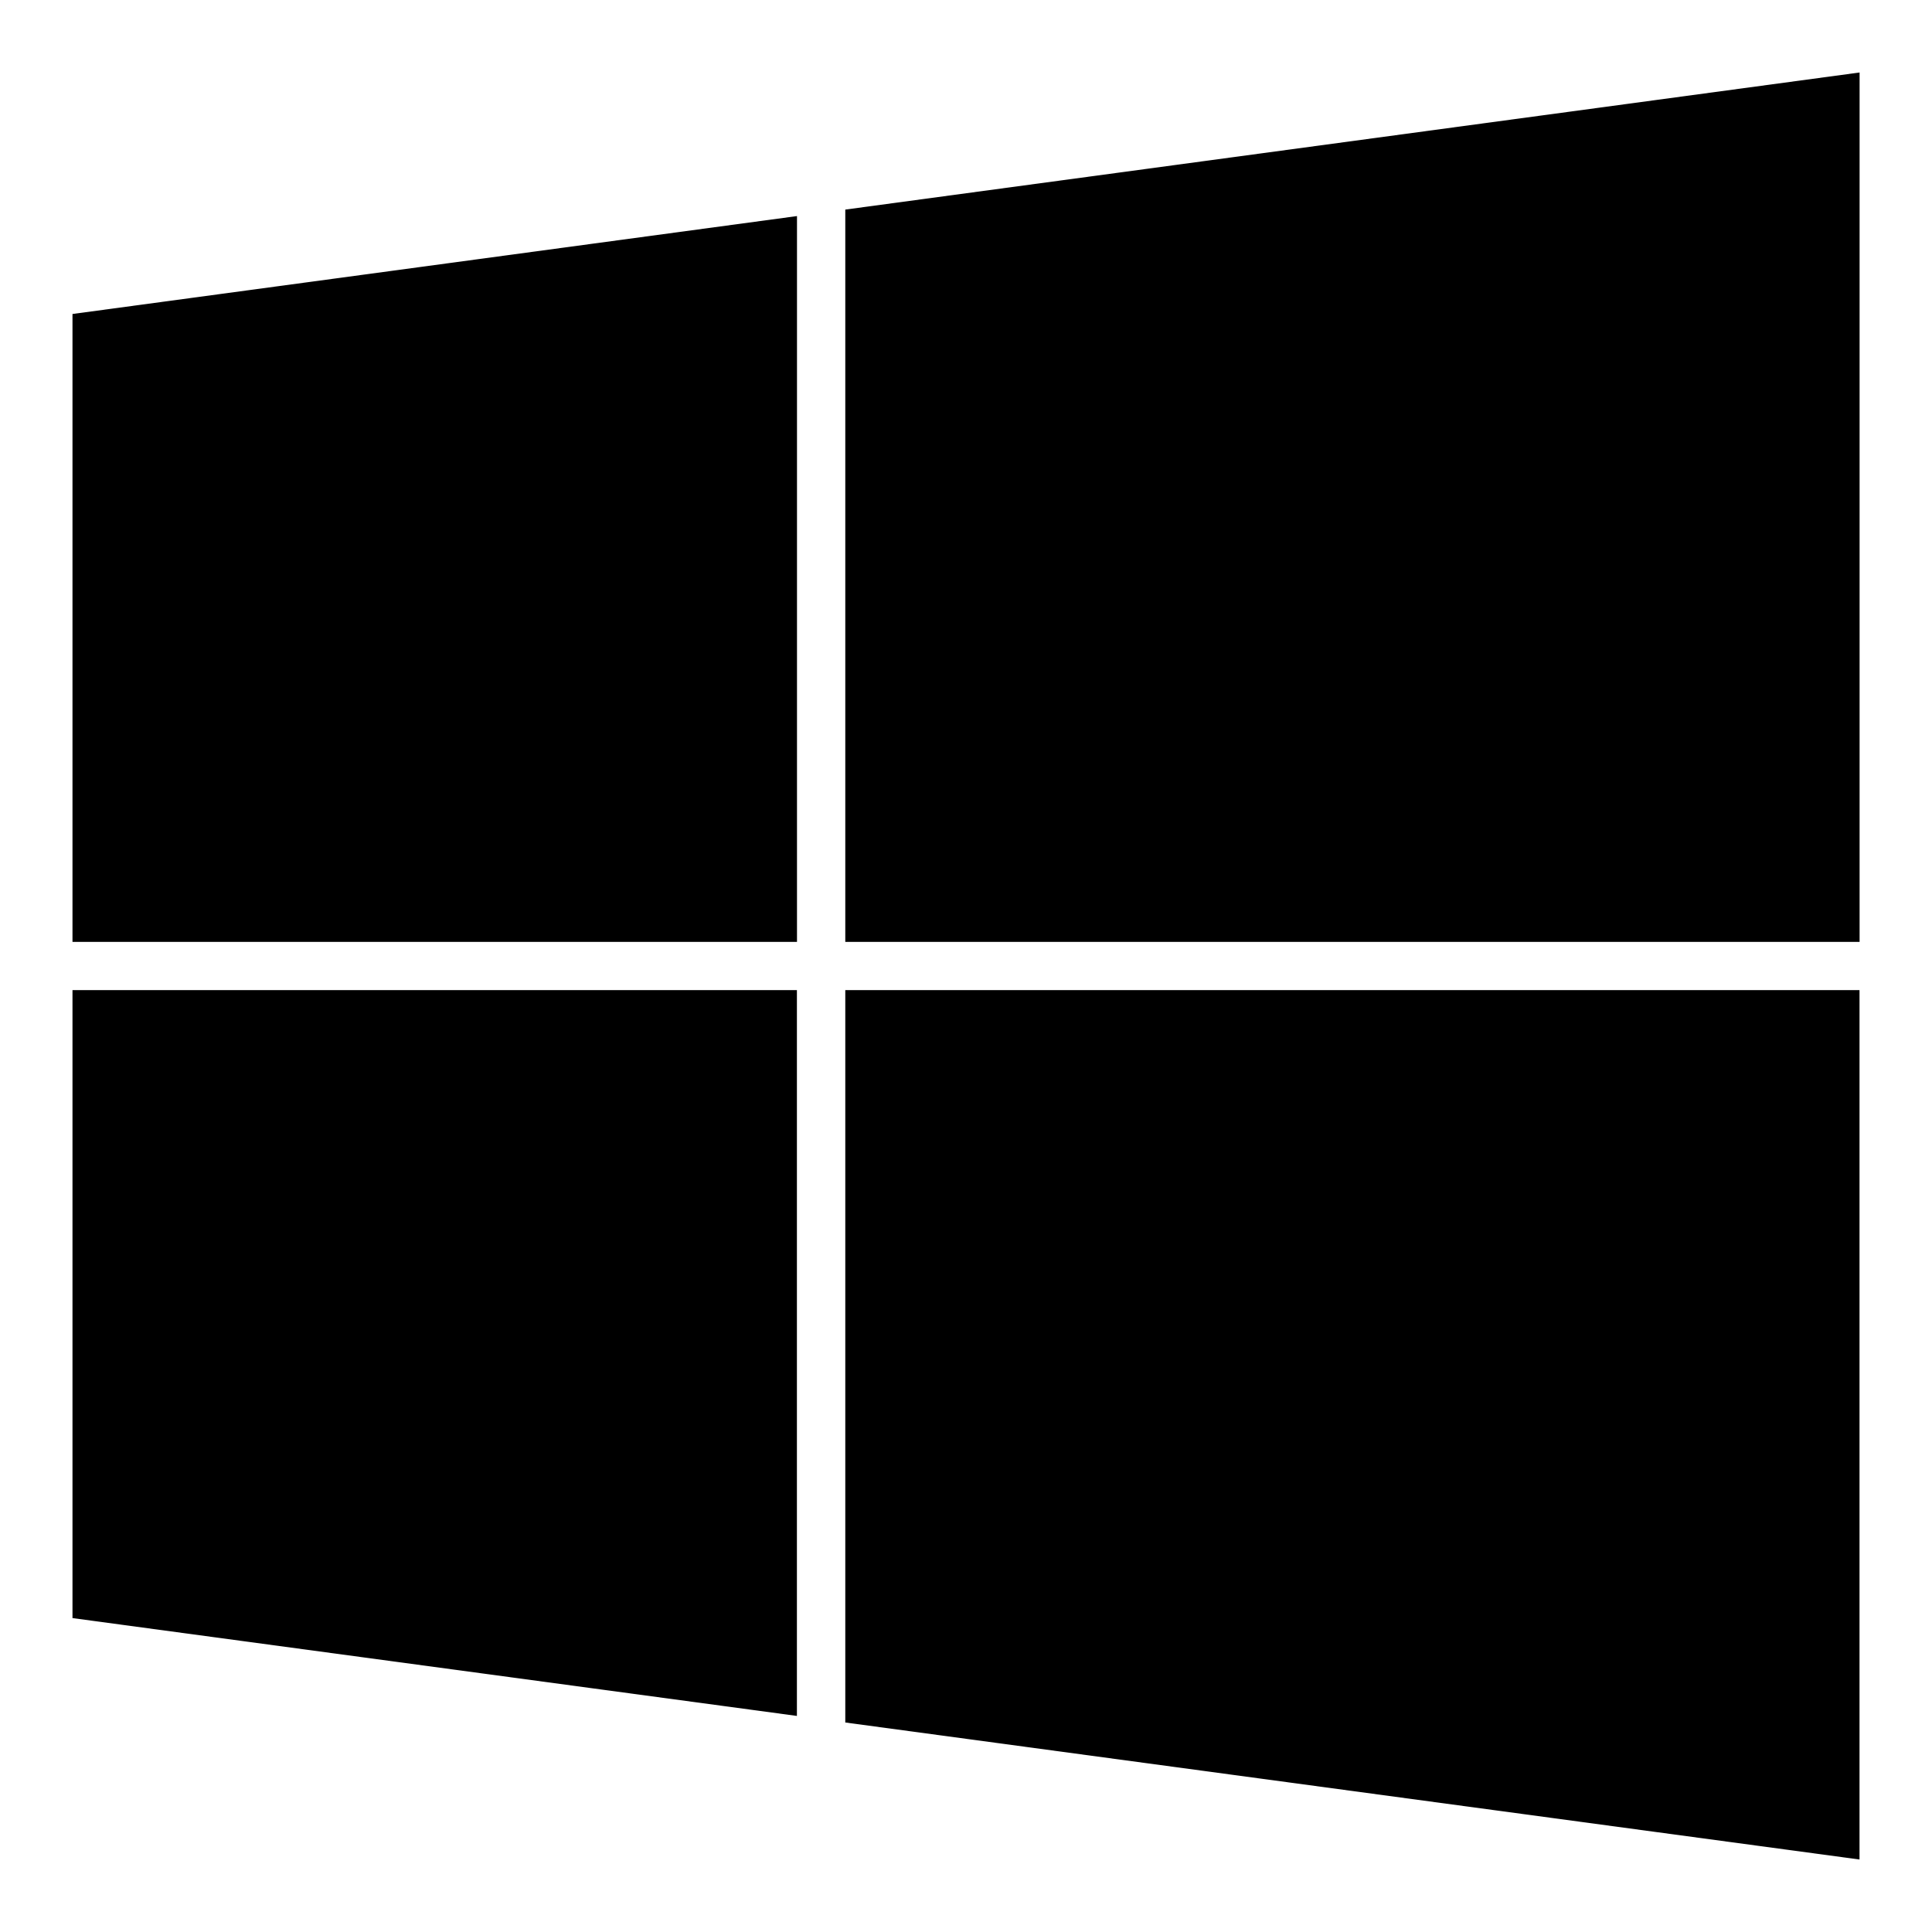 <?xml version="1.0" encoding="utf-8"?>
<svg width="25px" height="25px" viewBox="0 0 25 25" version="1.1" xmlns:xlink="http://www.w3.org/1999/xlink" xmlns="http://www.w3.org/2000/svg">
  <defs>
    <path d="M0 0L25 0L25 25L0 25L0 0Z" id="path_1" />
    <clipPath id="mask_1">
      <use xlink:href="#path_1" />
    </clipPath>
  </defs>
  <g id="Windows-10-icon-3">
    <g id="Background">
      <path d="M0 0L25 0L25 25L0 25L0 0Z" id="Background" fill="none" fill-rule="evenodd" stroke="none" />
    </g>
    <path d="M1.094 20.801L1.094 12.969L10.156 12.969L10.156 22.025L1.094 20.801Z" id="Shape" fill="#000000" stroke="none" />
    <path d="M10 13.125L10 21.847L1.25 20.664L1.25 13.125L10 13.125M10.312 12.812L0.938 12.812L0.938 20.938L10.312 22.204L10.312 12.812L10.312 12.812L10.312 12.812Z" id="Shape" fill="#000000" fill-rule="evenodd" stroke="none" />
    <path d="M11.094 22.152L11.094 12.969L23.906 12.969L23.906 23.884L11.094 22.152Z" id="Shape" fill="#000000" stroke="none" />
    <path d="M23.75 13.125L23.75 23.705L11.25 22.016L11.25 13.125L23.75 13.125M24.062 12.812L10.938 12.812L10.938 22.289L24.062 24.062L24.062 12.812L24.062 12.812L24.062 12.812Z" id="Shape" fill="#000000" fill-rule="evenodd" stroke="none" />
    <g id="Group" transform="translate(0.938 2.796)">
      <path d="M0.156 9.236L0.156 1.403L9.219 0.179L9.219 9.236L0.156 9.236Z" id="Shape" fill="#000000" fill-rule="evenodd" stroke="none" />
      <path d="M9.062 0.358L9.062 9.079L0.312 9.079L0.312 1.54L9.062 0.358M9.375 0L0 1.267L0 9.392L9.375 9.392L9.375 0L9.375 0L9.375 0Z" id="Shape" fill="#000000" fill-rule="evenodd" stroke="none" />
    </g>
    <g id="Group" transform="translate(10.938 0.938)">
      <path d="M0.156 11.094L0.156 1.91L12.969 0.179L12.969 11.094L0.156 11.094Z" id="Shape" fill="#000000" fill-rule="evenodd" stroke="none" />
      <path d="M12.812 0.358L12.812 10.938L0.312 10.938L0.312 2.047L12.812 0.358M13.125 0L0 1.774L0 11.25L13.125 11.25L13.125 0L13.125 0L13.125 0Z" id="Shape" fill="#000000" fill-rule="evenodd" stroke="none" />
    </g>
  </g>
</svg>